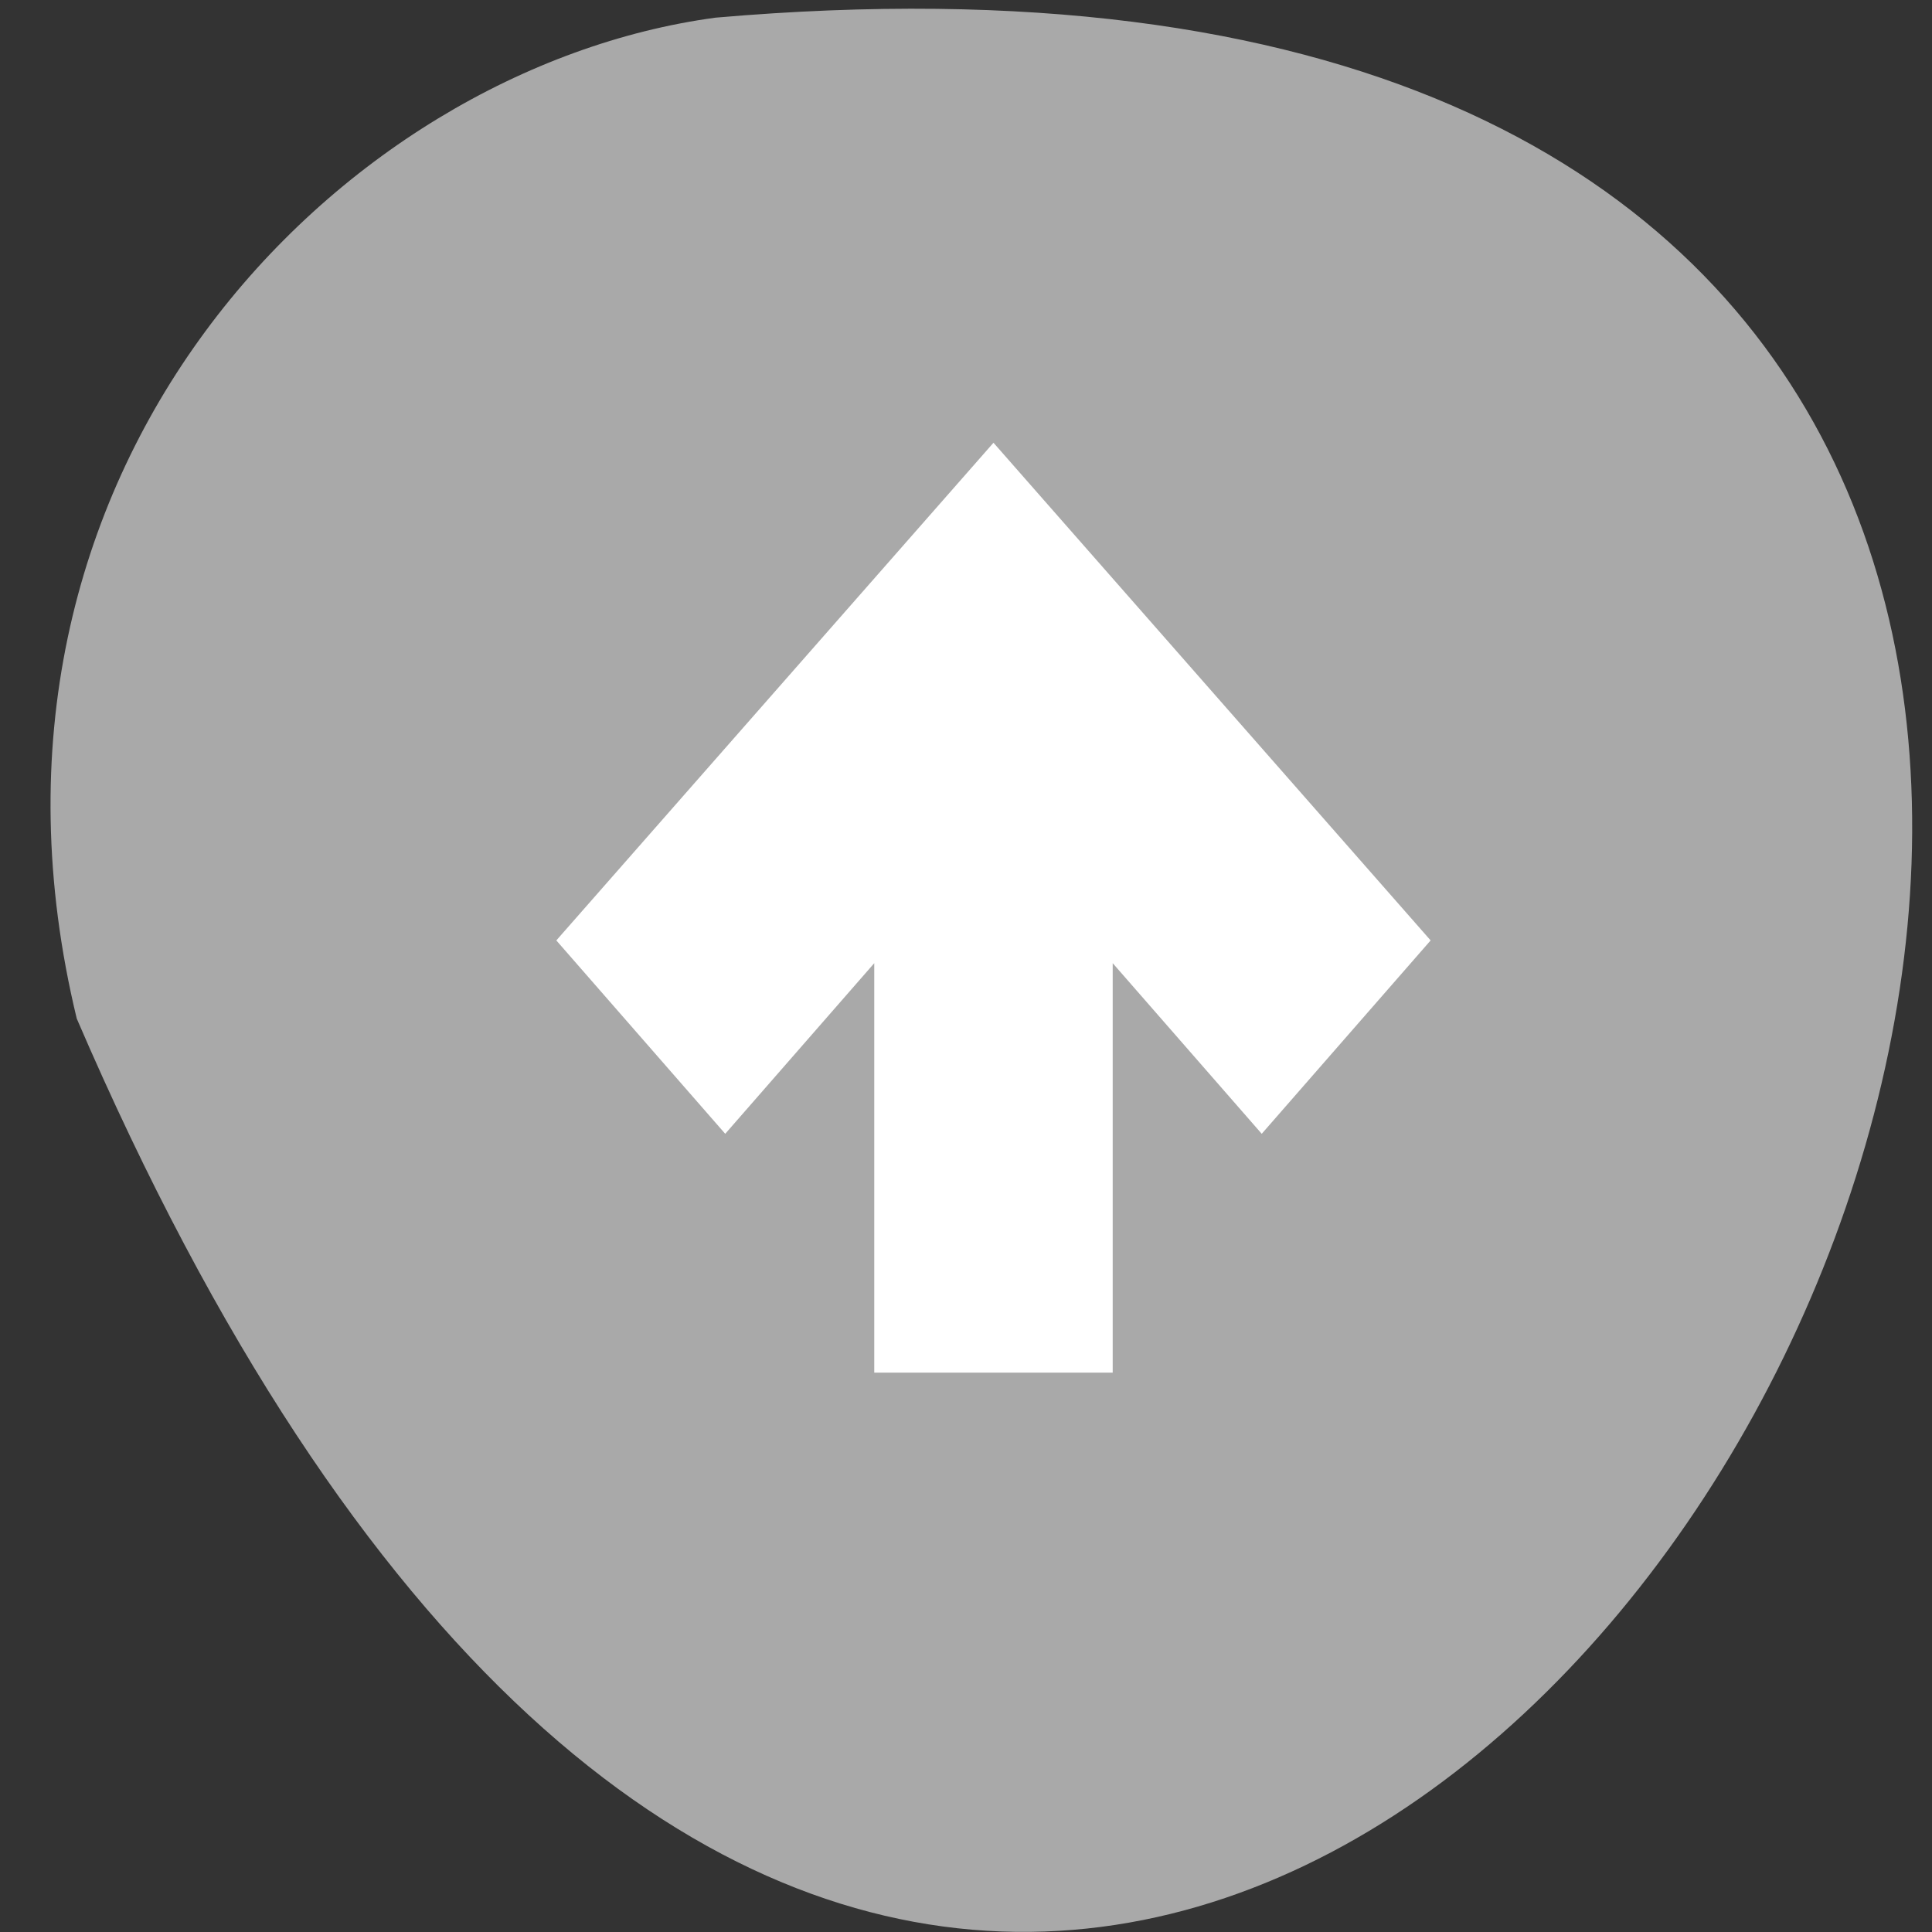 <svg xmlns="http://www.w3.org/2000/svg" viewBox="0 0 256 256"><rect x="0" y="0" width="256" height="256" fill="#333333" stroke="none"/><defs><clipPath><path d="m 171 132 h 54.625 v 24 h -54.625"/></clipPath><clipPath><path d="m -20 0 v 16 h 16 v -16 h -16 z m 6 3 l 8 5 l -8 5 v -2.969 h -3.969 v -4.063 h 3.969 v -2.969 z"/></clipPath><clipPath><path d="m 148 97 h 77.63 v 24 h -77.62"/></clipPath><clipPath><path d="m 27.707 56.824 h 82.29 v 139.69 h -82.29"/></clipPath><clipPath><path d="m 74 56.824 h 129 v 139.69 h -129"/></clipPath></defs><g transform="translate(-0.294 -795.21)" style="color:#000"><path d="m 10.464 930.18 c 148.64 345.43 415.79 -161.37 84.64 -132.63 c -49.861 6.722 -102.22 59.956 -84.64 132.63 z" style="fill:#a9a9a9"/><path d="m 74.01 919.82 l 22.38 25.624 l 19.747 -22.609 v 54.26 h 31.595 v -54.26 l 19.747 22.609 l 22.38 -25.624 l -57.924 -65.944 z" style="fill:#fff"/></g></svg>